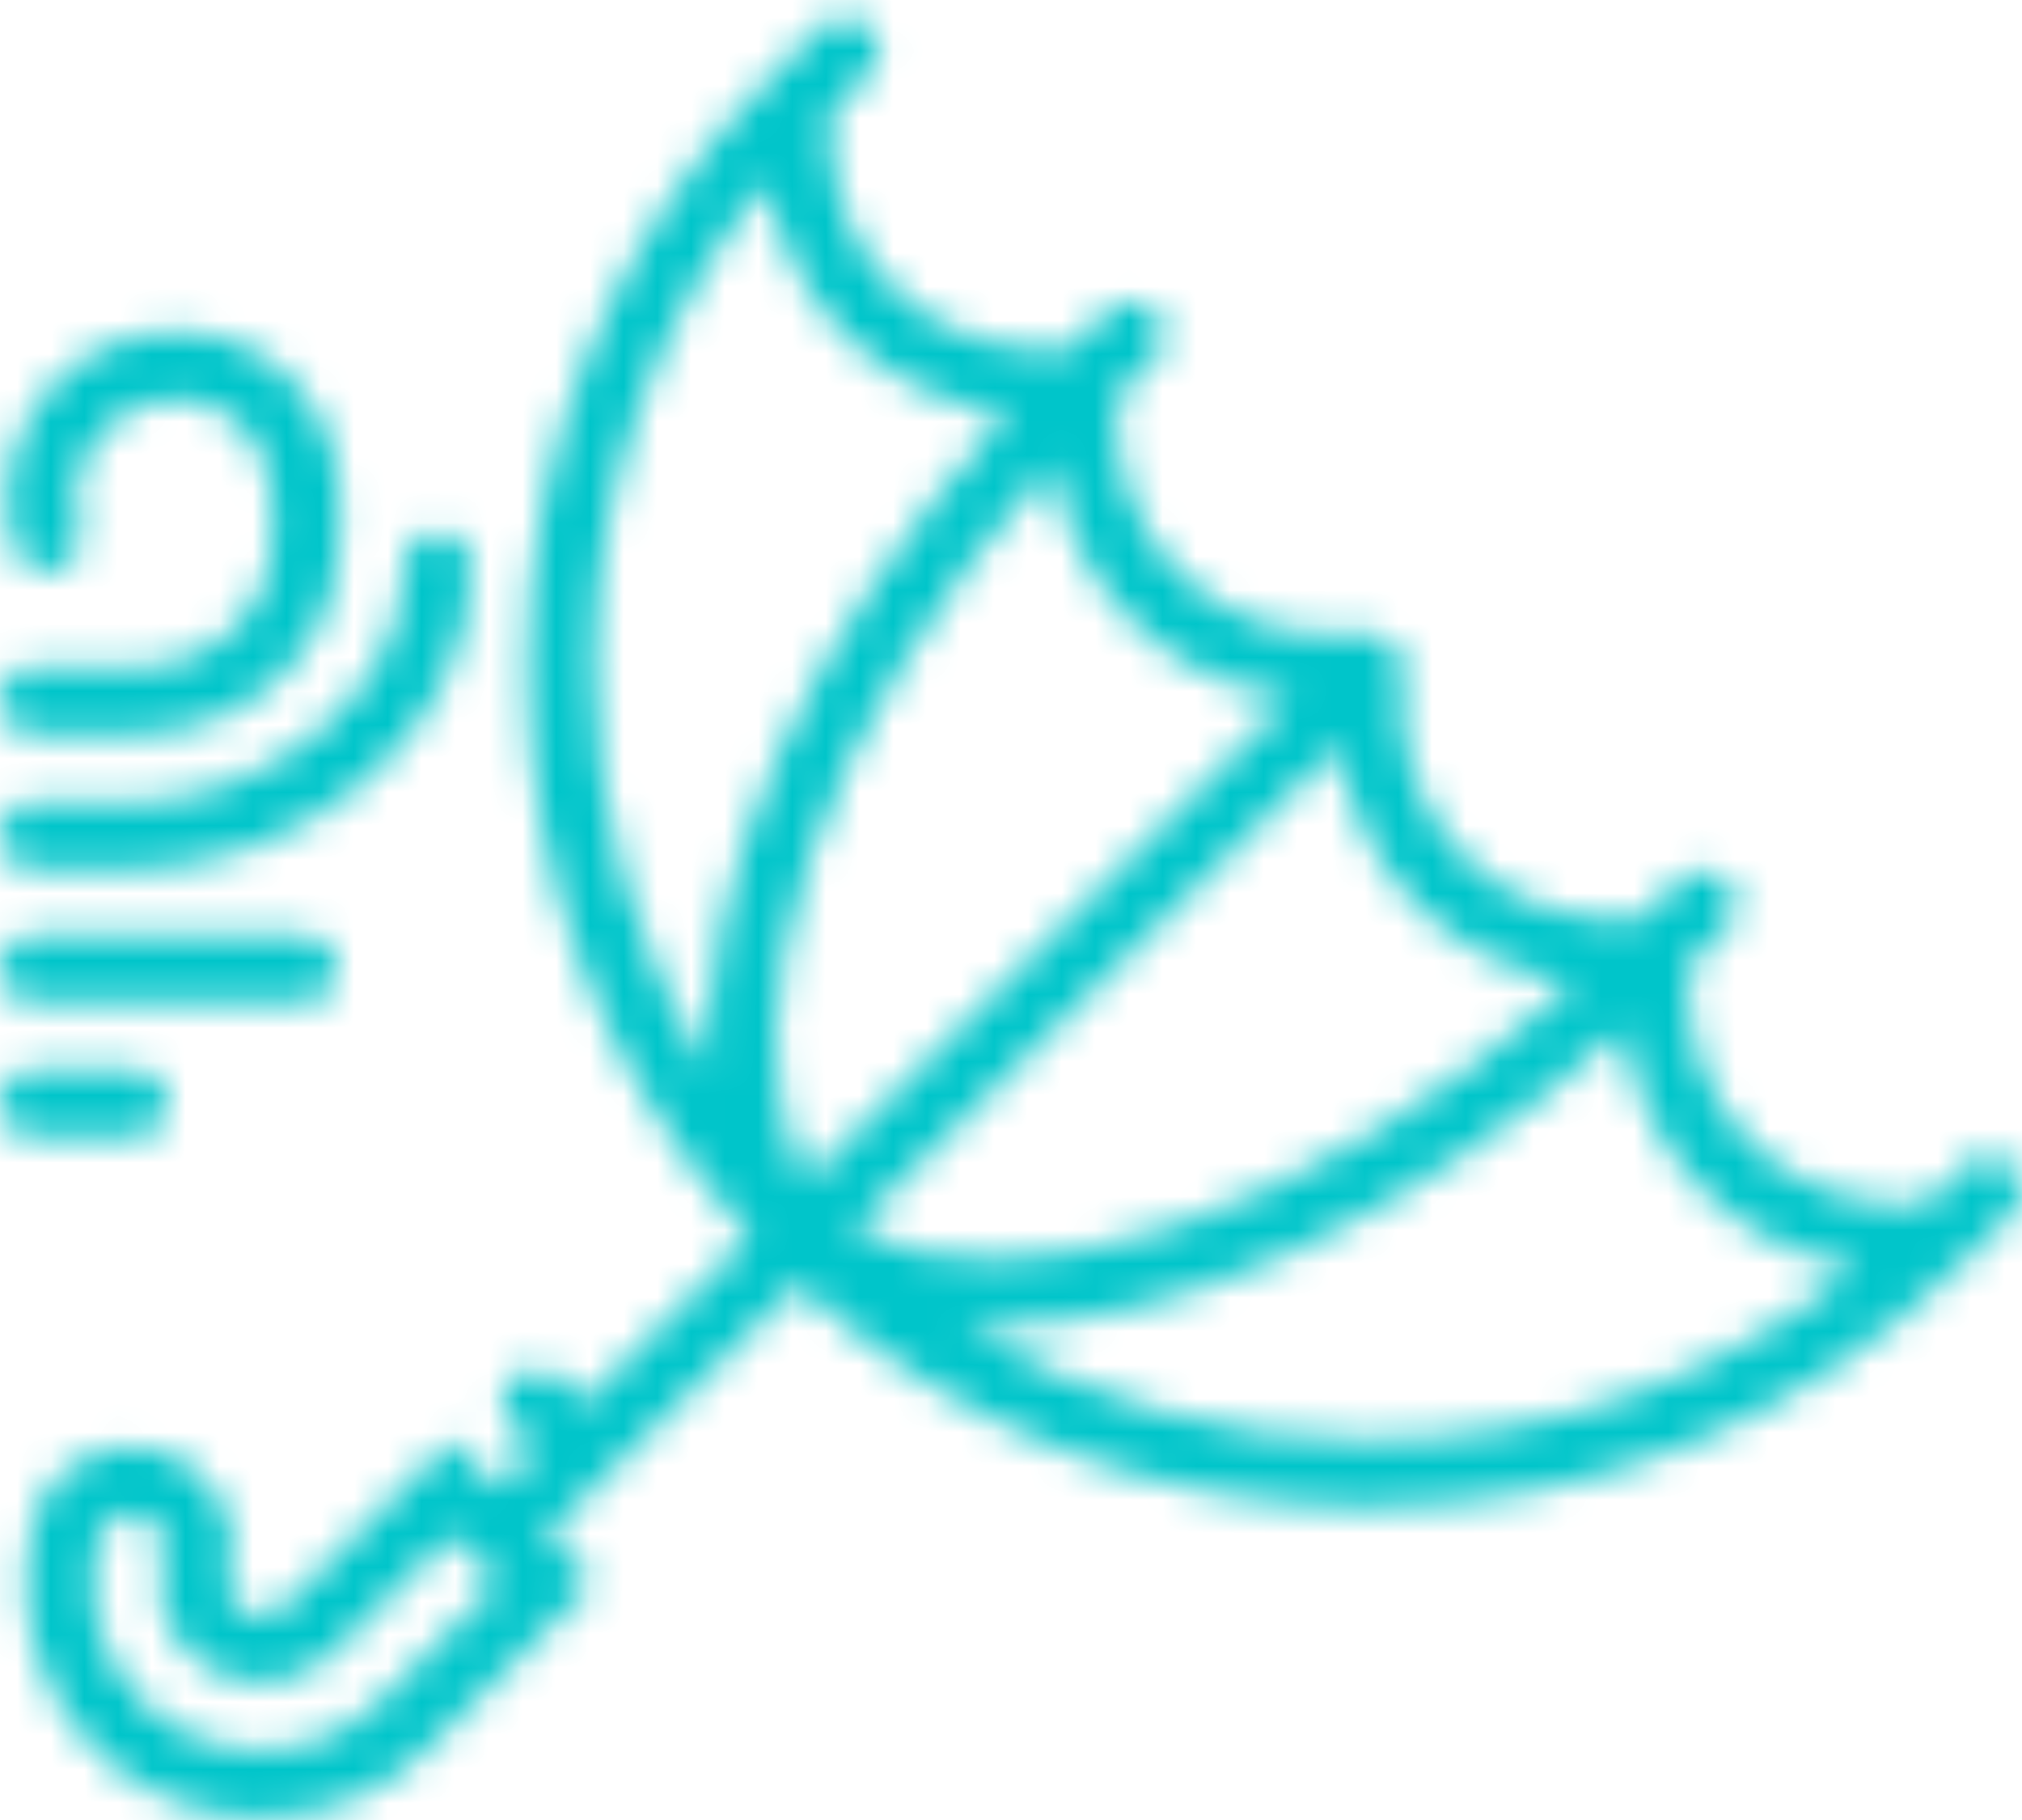 <svg width="60" height="54" viewBox="0 0 60 54" fill="none" xmlns="http://www.w3.org/2000/svg">
<mask id="mask0_8459_9381" style="mask-type:alpha" maskUnits="userSpaceOnUse" x="0" y="0" width="60" height="54">
<path fill-rule="evenodd" clip-rule="evenodd" d="M58.294 34.601C58.684 34.212 59.316 34.212 59.707 34.601C60.098 34.991 60.098 35.621 59.707 36.015L58.294 37.423C53.574 42.128 47.299 44.718 40.624 44.718C34.332 44.718 28.396 42.414 23.782 38.208C23.766 38.196 23.749 38.186 23.732 38.177C23.707 38.163 23.683 38.15 23.662 38.129L22.412 39.375L22.249 39.538L16.218 45.548L17.631 46.956L12.684 51.888C11.363 53.203 9.607 53.928 7.736 53.928C5.866 53.928 4.108 53.203 2.789 51.888C1.047 50.151 0.348 47.592 0.965 45.207C1.24 44.144 2.036 43.336 3.096 43.047C4.144 42.762 5.229 43.048 5.999 43.815C6.777 44.59 7.075 45.683 6.781 46.666C6.675 47.02 6.77 47.401 7.03 47.661C7.42 48.05 8.054 48.048 8.444 47.661L13.391 42.729L14.805 44.138L15.906 43.04L15.199 42.336C14.809 41.946 14.809 41.317 15.199 40.927C15.589 40.538 16.222 40.538 16.613 40.927L17.32 41.632L20.999 37.965L22.25 36.717C22.229 36.697 22.216 36.673 22.202 36.649C22.193 36.633 22.184 36.617 22.173 36.602C17.951 32.003 15.638 26.085 15.638 19.811C15.638 13.158 18.237 6.905 22.956 2.201L24.371 0.792C24.762 0.403 25.393 0.403 25.784 0.792C26.175 1.182 26.175 1.811 25.784 2.201L24.643 3.338C24.533 5.392 25.176 7.231 26.491 8.541C27.805 9.85 29.653 10.496 31.71 10.382L32.85 9.245C33.241 8.856 33.873 8.856 34.264 9.245C34.654 9.635 34.654 10.264 34.264 10.654L33.123 11.79C33.013 13.845 33.657 15.684 34.971 16.994C36.359 18.376 38.338 19.026 40.532 18.819C40.541 18.818 40.549 18.82 40.557 18.821L40.557 18.821L40.557 18.821L40.557 18.821C40.561 18.822 40.566 18.823 40.571 18.824L40.576 18.824L40.58 18.824C40.611 18.823 40.639 18.823 40.67 18.824C40.679 18.824 40.686 18.823 40.693 18.821C40.702 18.82 40.71 18.818 40.718 18.819C40.739 18.821 40.757 18.828 40.775 18.835C40.789 18.84 40.803 18.846 40.818 18.849C40.824 18.85 40.829 18.851 40.834 18.852C40.843 18.853 40.852 18.855 40.86 18.856L40.86 18.856L40.86 18.856L40.86 18.856L40.86 18.856L40.86 18.856L40.861 18.856C40.898 18.862 40.936 18.869 40.971 18.882C40.989 18.888 41.005 18.896 41.022 18.905L41.022 18.905L41.035 18.912L41.045 18.917C41.084 18.934 41.118 18.956 41.153 18.979L41.153 18.979L41.167 18.988L41.175 18.993C41.22 19.022 41.263 19.05 41.303 19.087C41.306 19.089 41.309 19.091 41.312 19.093L41.317 19.096C41.322 19.098 41.327 19.101 41.332 19.106C41.338 19.112 41.342 19.119 41.345 19.126C41.349 19.132 41.352 19.138 41.357 19.144C41.383 19.172 41.404 19.203 41.425 19.234L41.438 19.253L41.441 19.258C41.472 19.302 41.502 19.345 41.525 19.395C41.538 19.422 41.55 19.447 41.56 19.474C41.571 19.505 41.576 19.536 41.582 19.568C41.584 19.583 41.587 19.599 41.59 19.614C41.593 19.629 41.599 19.643 41.604 19.657L41.604 19.657C41.612 19.676 41.619 19.695 41.621 19.718C41.621 19.725 41.62 19.732 41.619 19.739C41.618 19.743 41.617 19.747 41.617 19.75L41.616 19.755C41.616 19.757 41.616 19.76 41.616 19.762C41.618 19.794 41.618 19.825 41.616 19.857C41.616 19.86 41.616 19.862 41.616 19.864C41.616 19.867 41.617 19.87 41.617 19.873L41.618 19.879C41.62 19.886 41.621 19.894 41.621 19.902C41.415 22.093 42.066 24.062 43.453 25.445C44.767 26.754 46.614 27.398 48.672 27.286L49.813 26.148C50.204 25.759 50.836 25.759 51.227 26.148C51.617 26.537 51.617 27.167 51.227 27.557L50.086 28.695C49.976 30.749 50.62 32.587 51.933 33.897C53.247 35.206 55.094 35.852 57.153 35.738L58.294 34.601ZM7.737 51.932C9.074 51.932 10.329 51.414 11.271 50.475L14.803 46.952L13.389 45.544L9.855 49.066C8.687 50.231 6.785 50.232 5.615 49.066C4.835 48.287 4.547 47.148 4.866 46.091C4.949 45.816 4.838 45.474 4.585 45.221C4.352 44.989 4.095 44.93 3.895 44.93C3.78 44.93 3.684 44.949 3.623 44.966C3.264 45.063 2.994 45.339 2.901 45.701C2.46 47.406 2.959 49.235 4.203 50.475C5.145 51.414 6.401 51.932 7.737 51.932ZM42.039 26.854C43.292 28.103 44.896 28.889 46.69 29.174C39.018 36.045 30.251 38.984 25.32 36.471L39.702 22.137C39.978 23.956 40.766 25.585 42.039 26.854ZM38.287 20.731C36.462 20.456 34.829 19.667 33.558 18.399C32.303 17.149 31.519 15.548 31.233 13.759C24.336 21.406 21.387 30.147 23.907 35.062L38.287 20.731ZM22.765 5.385C23.062 7.141 23.841 8.714 25.076 9.947C26.366 11.232 28.026 12.025 29.882 12.288C23.882 18.872 20.719 26.175 21.053 31.795C18.841 28.221 17.636 24.111 17.636 19.807C17.637 14.491 19.445 9.454 22.765 5.385ZM28.626 39.331L28.624 39.331C32.203 41.525 36.318 42.721 40.626 42.721C45.956 42.721 51.007 40.92 55.088 37.615C53.327 37.319 51.754 36.536 50.52 35.306C49.23 34.02 48.437 32.366 48.172 30.517C41.881 36.21 34.927 39.361 29.409 39.361C29.143 39.361 28.885 39.346 28.626 39.331ZM3.998 19.797H0.999C0.448 19.797 0 20.242 0 20.793C0 21.344 0.448 21.79 0.999 21.79H3.998C7.407 21.79 10.078 19.21 10.078 15.917V14.838C10.078 12.283 8.239 10.146 5.801 9.868C5.133 9.789 4.468 9.848 3.819 10.039C1.169 10.815 -0.353 13.596 0.427 16.237C0.583 16.765 1.138 17.072 1.668 16.911C2.198 16.757 2.501 16.203 2.345 15.675C1.877 14.088 2.791 12.416 4.383 11.95C4.773 11.835 5.171 11.802 5.573 11.846C6.978 12.007 8.079 13.321 8.079 14.838V15.917C8.079 18.13 6.325 19.797 3.998 19.797ZM8.995 29.759H0.999C0.448 29.759 0 29.314 0 28.763C0 28.212 0.448 27.767 0.999 27.767H8.995C9.547 27.767 9.995 28.212 9.995 28.763C9.995 29.314 9.547 29.759 8.995 29.759ZM0.999 25.797H3.976C8.704 25.797 13.993 21.953 13.993 16.808C13.993 16.258 13.545 15.812 12.993 15.812C12.442 15.812 11.994 16.258 11.994 16.808C11.994 20.749 7.683 23.804 3.976 23.804H0.999C0.448 23.804 0 24.249 0 24.8C0 25.351 0.448 25.797 0.999 25.797ZM4.975 32.748C4.975 33.299 4.528 33.744 3.976 33.744H0.999C0.448 33.744 0 33.299 0 32.748C0 32.197 0.448 31.752 0.999 31.752H3.976C4.528 31.752 4.975 32.197 4.975 32.748Z" fill="white"/>
</mask>
<g mask="url(#mask0_8459_9381)">
<rect x="-4.017" y="-9.188" width="71.5" height="72.5" fill="#00C5CA"/>
</g>
</svg>
